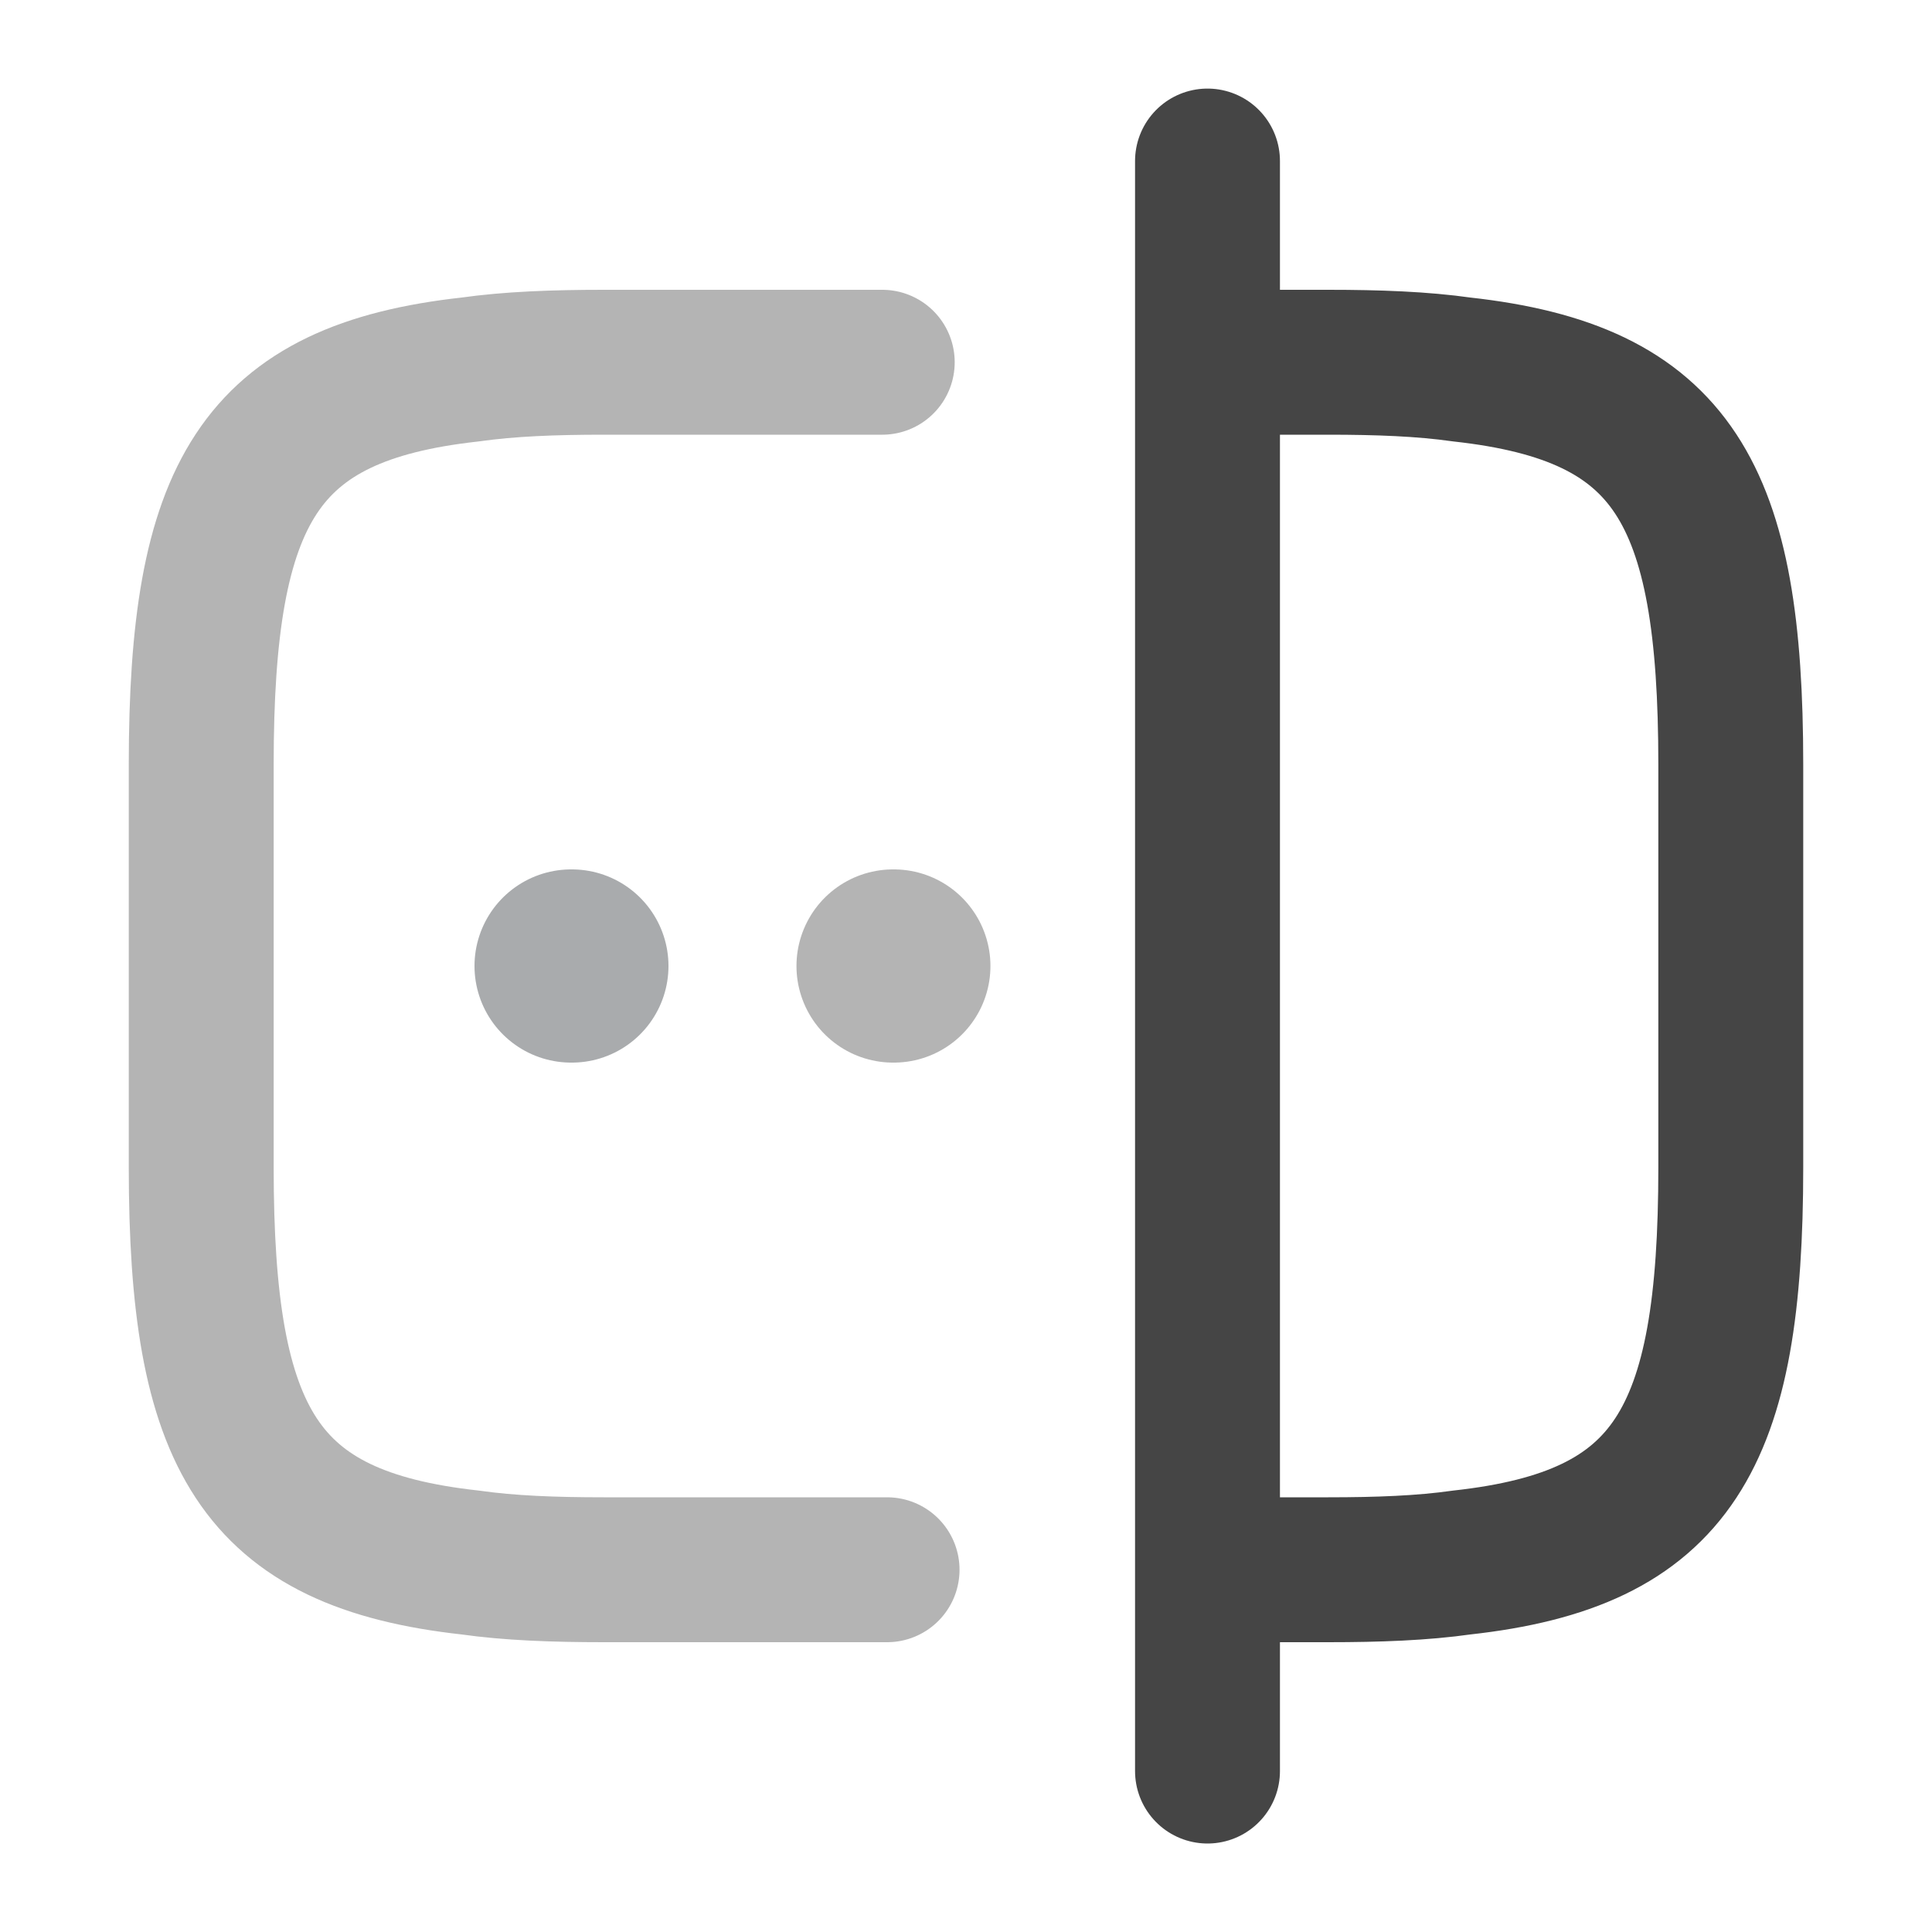 <svg width="20" height="20" viewBox="0 0 20 20" fill="none" xmlns="http://www.w3.org/2000/svg">
<path opacity="0.4" d="M9.183 16.25H6.25C5.733 16.25 5.275 16.233 4.867 16.175C2.675 15.933 2.083 14.9 2.083 12.083V7.917C2.083 5.1 2.675 4.067 4.867 3.825C5.275 3.767 5.733 3.75 6.25 3.75H9.133" stroke="#454545" stroke-width="1.5" stroke-linecap="round" stroke-linejoin="round"/>
<path d="M12.517 3.75H13.75C14.267 3.75 14.725 3.767 15.133 3.825C17.325 4.067 17.917 5.1 17.917 7.917V12.083C17.917 14.9 17.325 15.933 15.133 16.175C14.725 16.233 14.267 16.25 13.75 16.25H12.517" stroke="#454545" stroke-width="1.5" stroke-linecap="round" stroke-linejoin="round"/>
<path d="M12.5 1.667V18.334" stroke="#454545" stroke-width="1.5" stroke-linecap="round" stroke-linejoin="round"/>
<path opacity="0.4" d="M9.245 10H9.253" stroke="#454545" stroke-width="2" stroke-linecap="round" stroke-linejoin="round"/>
<path opacity="0.4" d="M5.912 10H5.92" stroke="#292D32" stroke-width="2" stroke-linecap="round" stroke-linejoin="round"/>
</svg>
